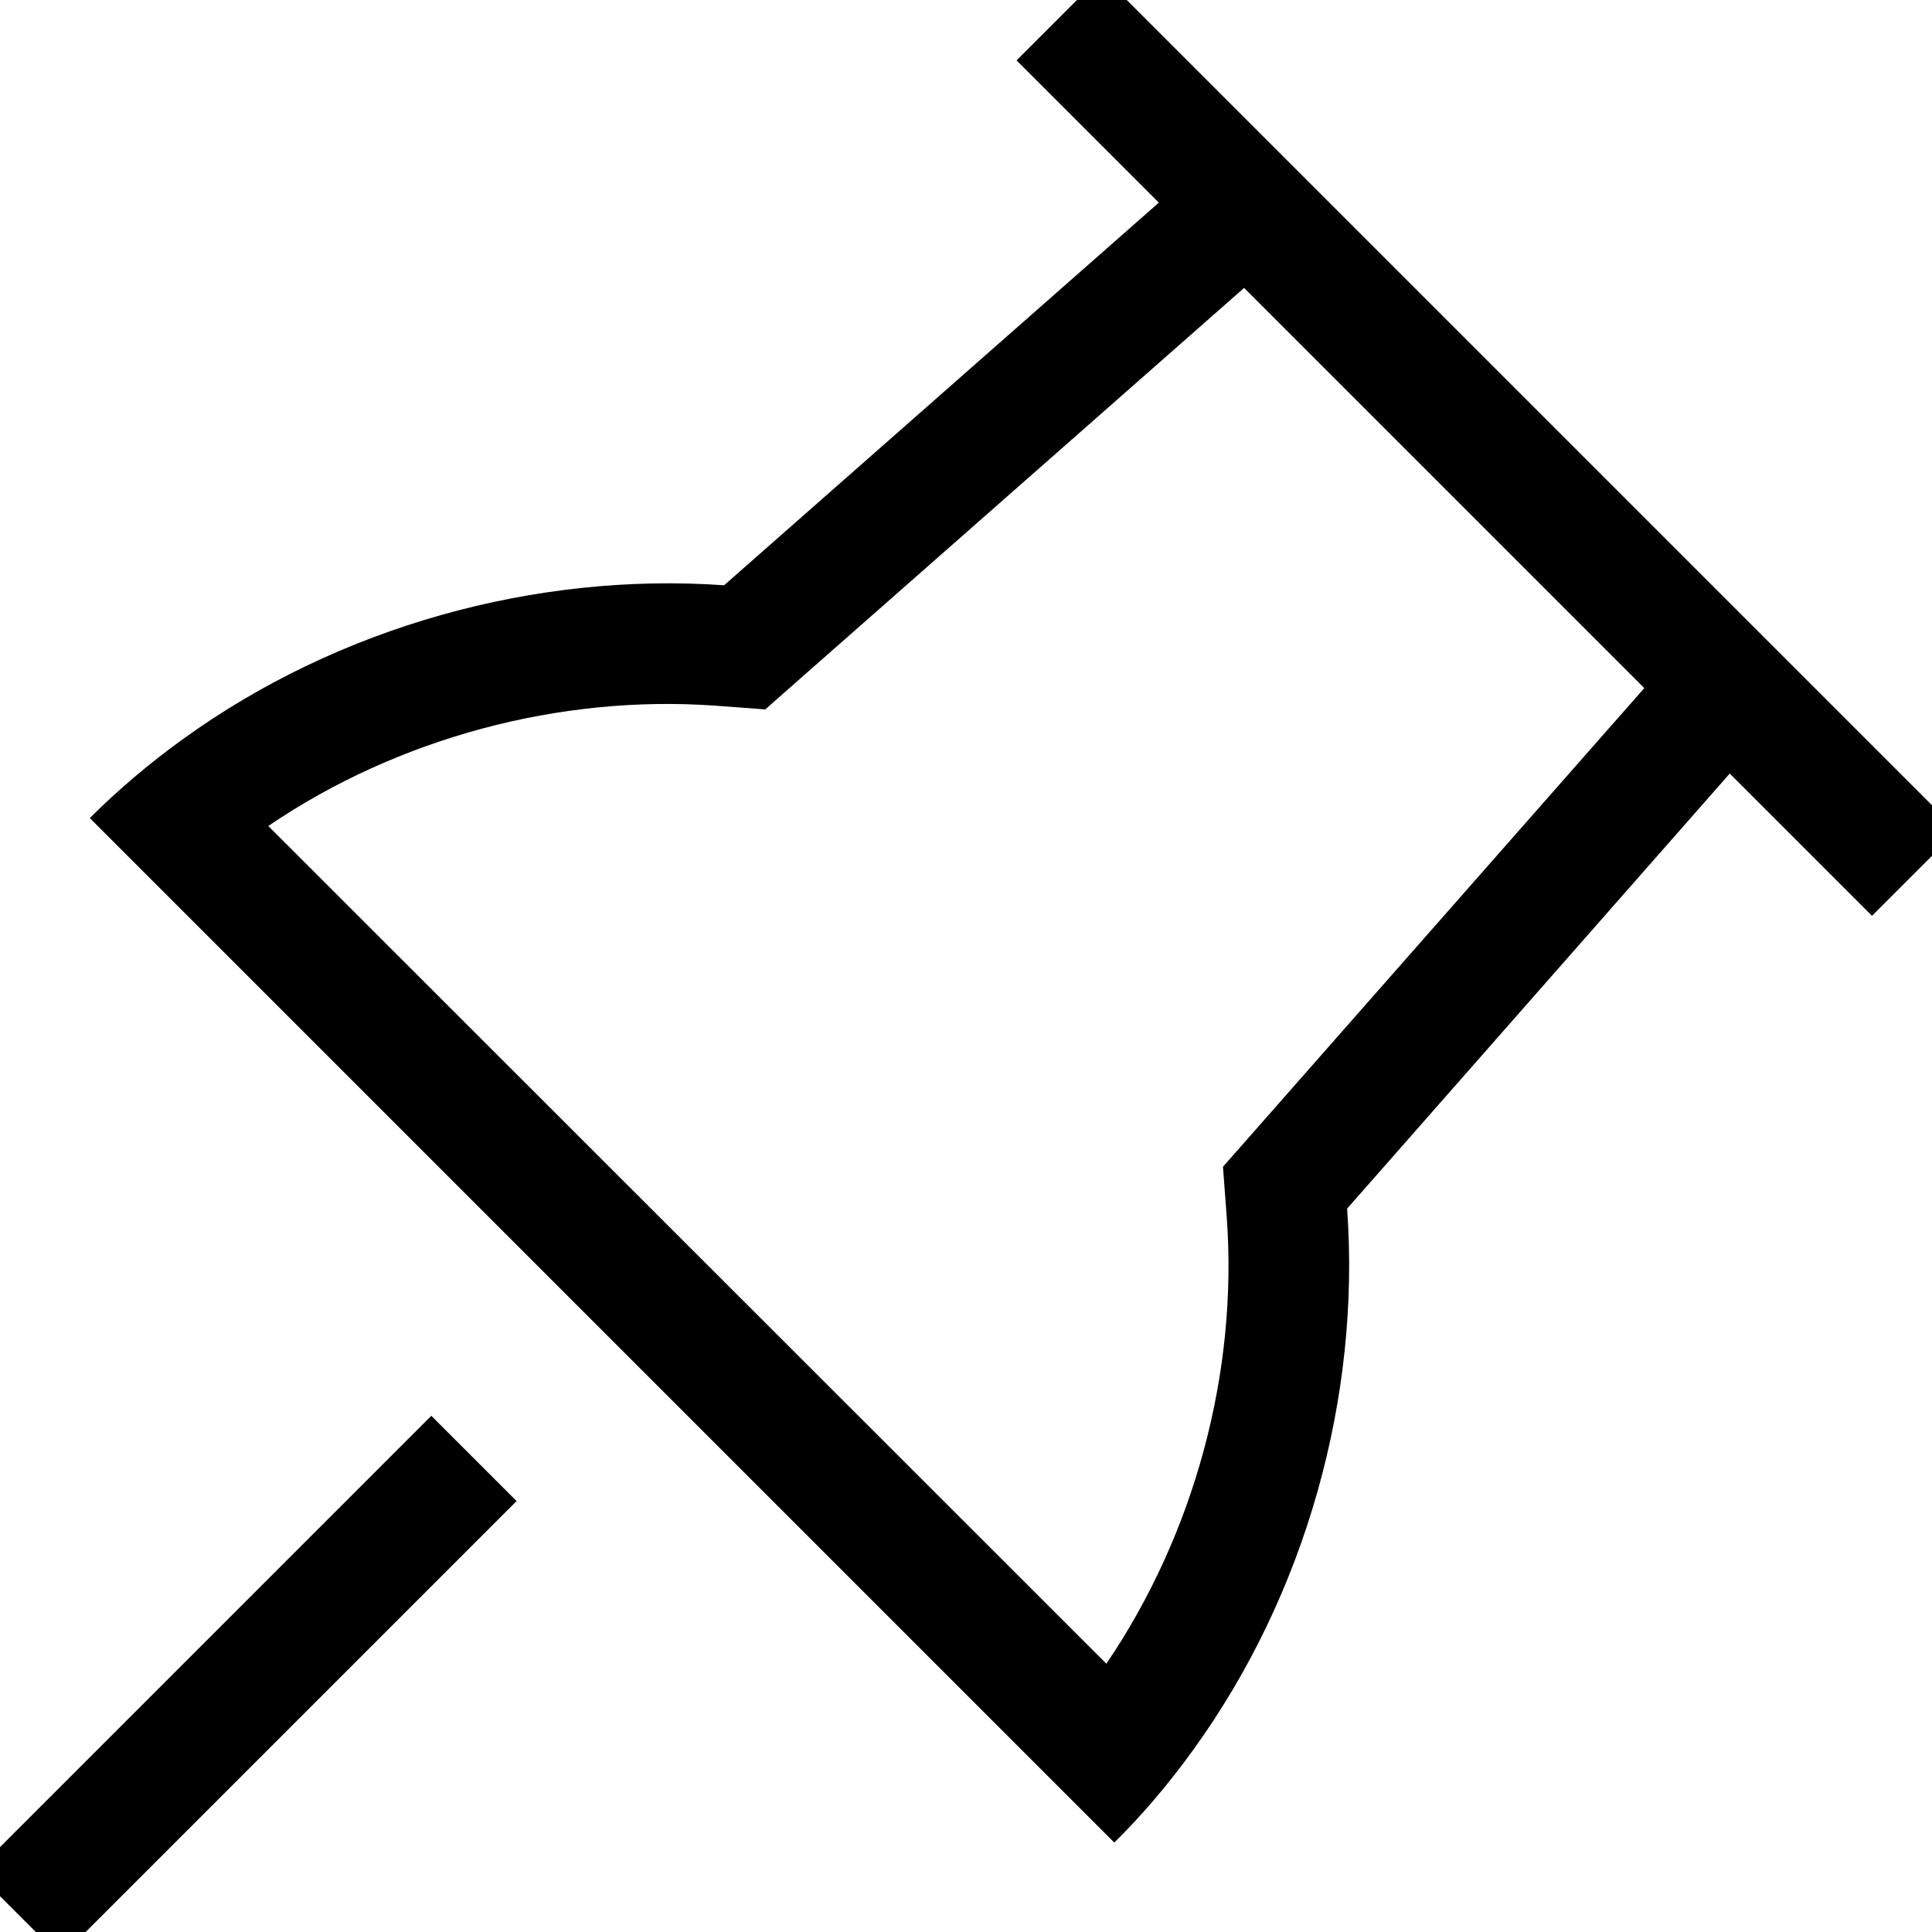<svg xmlns="http://www.w3.org/2000/svg" viewBox="0 0 512 512"><!--! Font Awesome Pro 7.1.0 by @fontawesome - https://fontawesome.com License - https://fontawesome.com/license (Commercial License) Copyright 2025 Fonticons, Inc. --><path fill="currentColor" d="M496.1 242.7c-5-5-17.6-17.6-37.7-37.7L357 320.3c3.6 49.9-10.9 102.2-40.9 143.6-6.3 8.7-13.2 16.9-20.8 24.4l-22.6-22.6-226.3-226.3-22.6-22.6c7.6-7.6 15.8-14.5 24.5-20.8 41.4-30 93.7-44.4 143.6-40.9L307.1 53.7C287 33.6 274.4 21 269.4 16l22.6-22.6 11.3 11.3 204.1 204.1 11.3 11.3-22.6 22.6zm-60.4-60.4l-106-106-116.8 102.8-10.1 8.9-13.4-1c-41-2.9-83.9 8.5-118.3 31.9L293.2 440.9c23.4-34.5 34.9-77.3 31.9-118.3l-1-13.4 8.9-10.1 102.8-116.8zM4.8 484.7L114.3 375.2 136.9 397.8 27.4 507.3 16.1 518.6-6.5 496 4.8 484.7z"/></svg>
